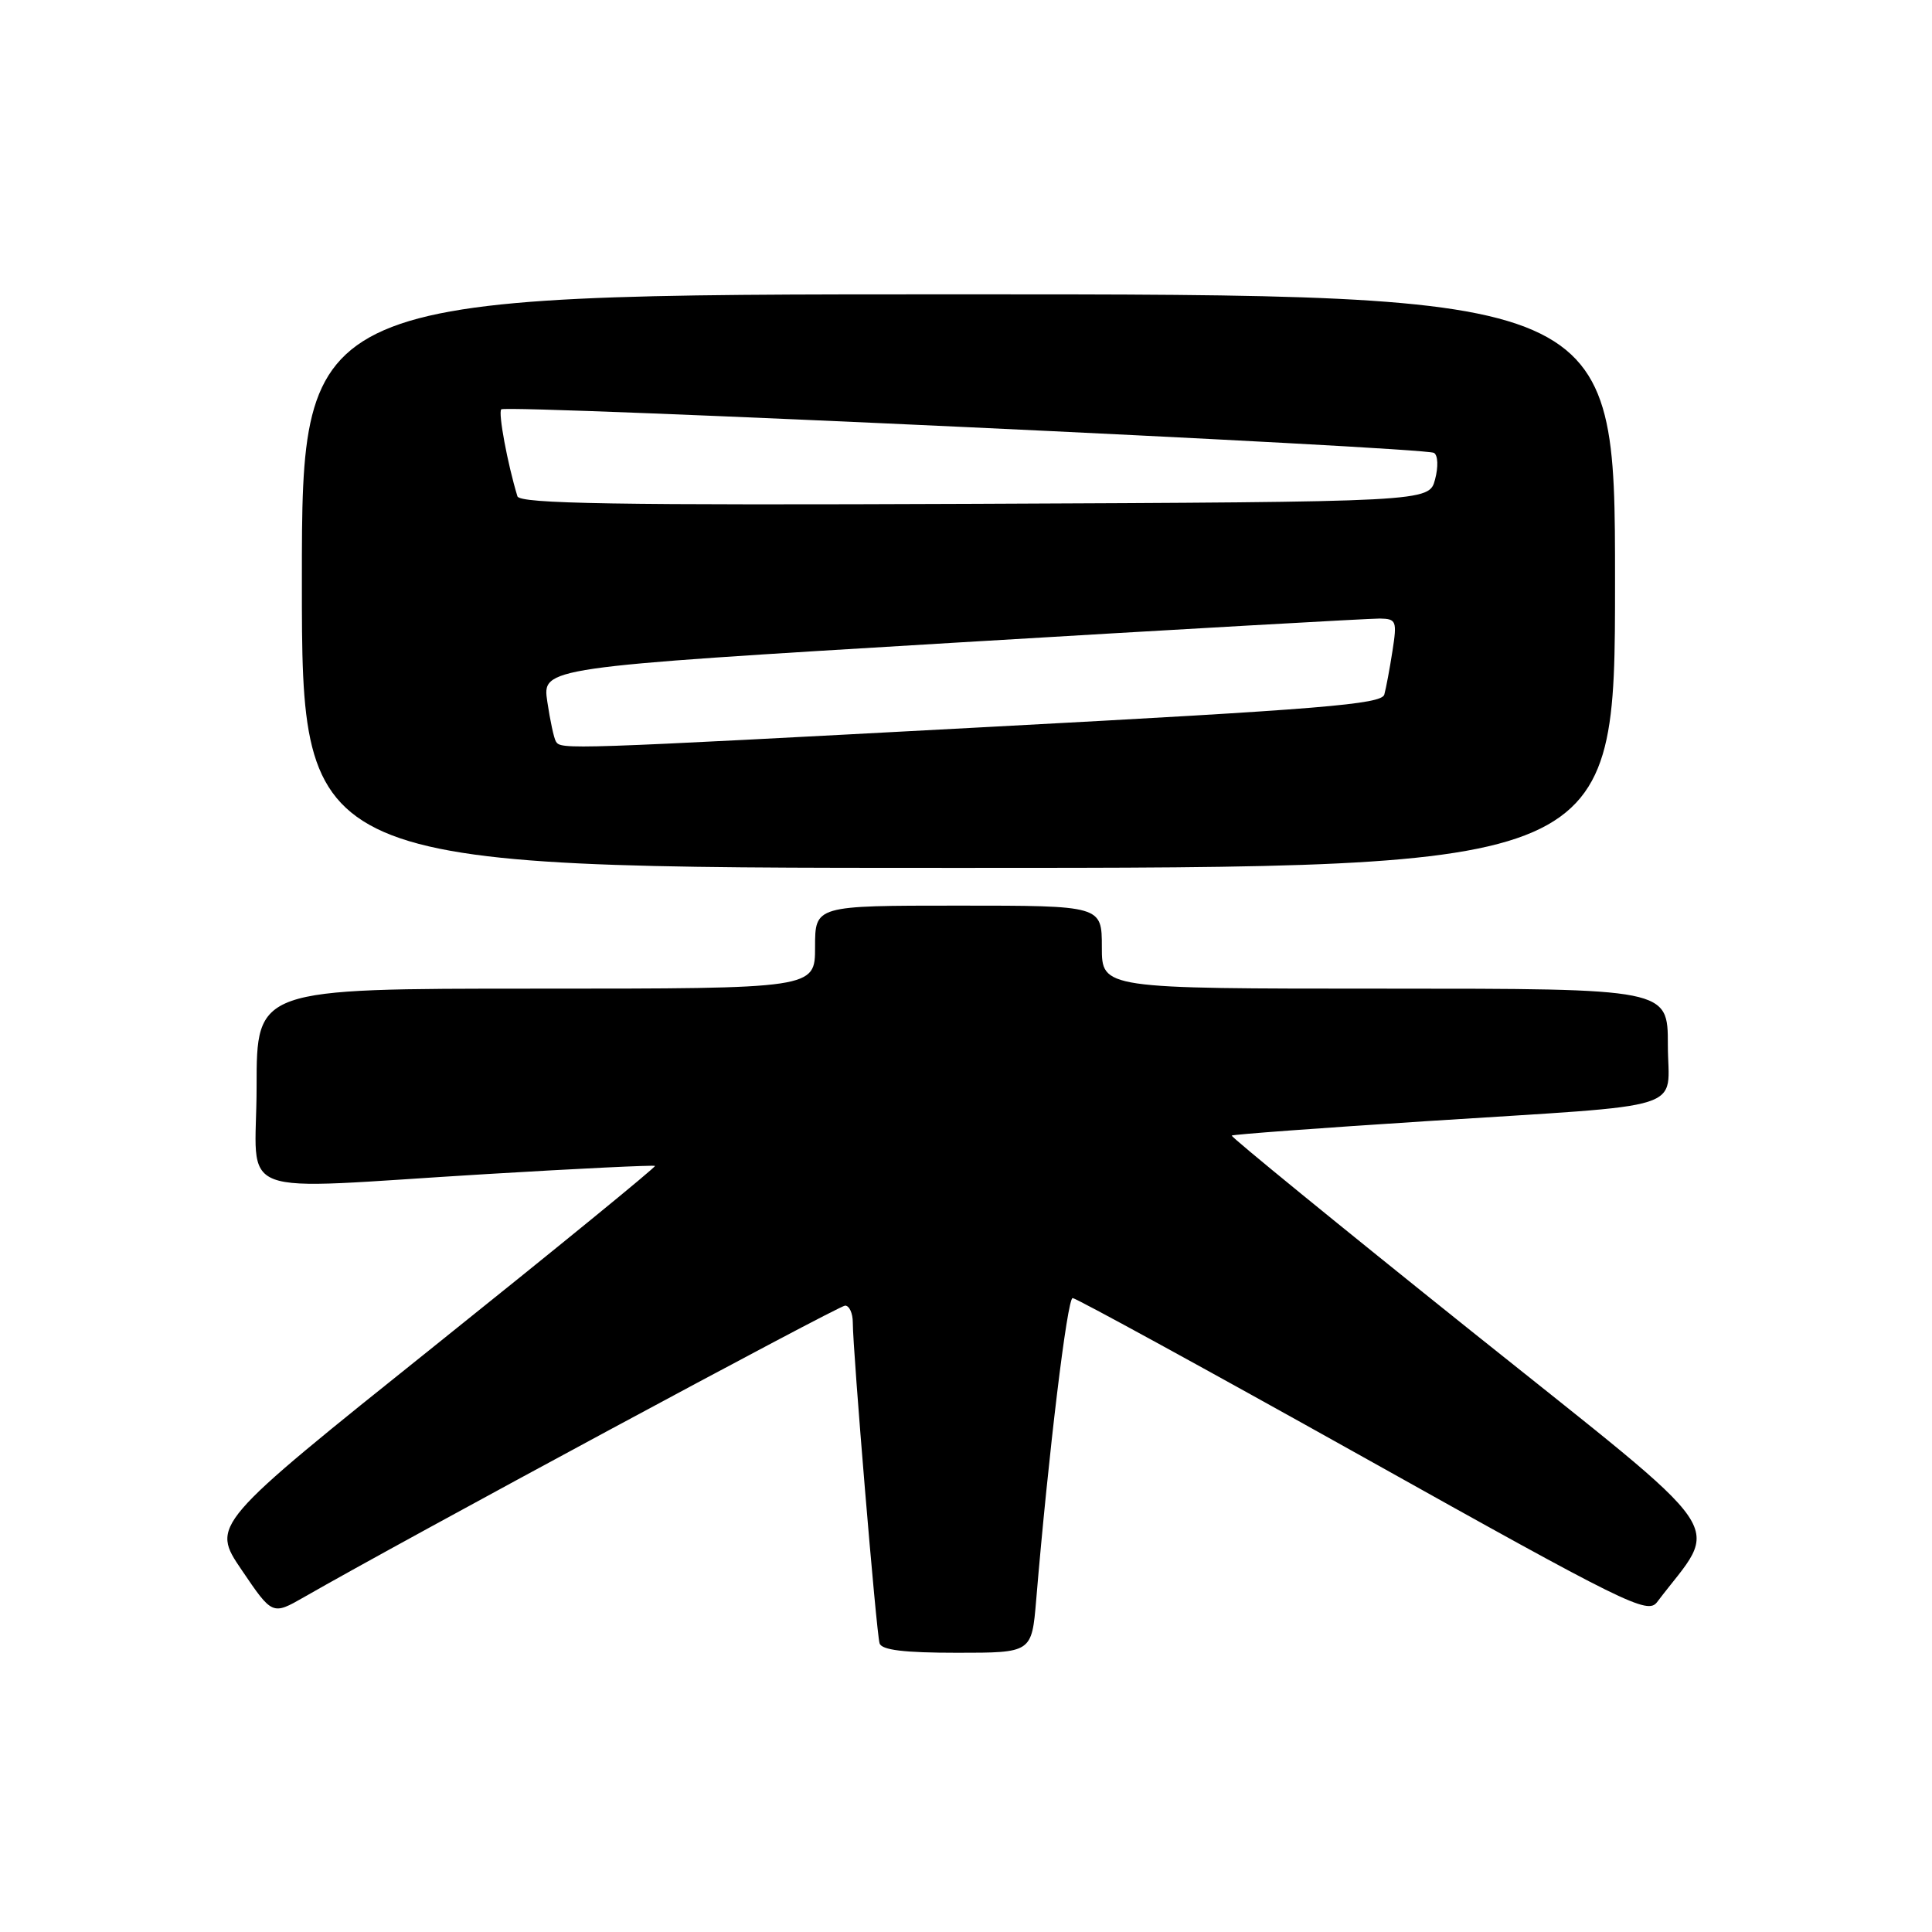 <?xml version="1.0" encoding="UTF-8" standalone="no"?>
<!DOCTYPE svg PUBLIC "-//W3C//DTD SVG 1.1//EN" "http://www.w3.org/Graphics/SVG/1.1/DTD/svg11.dtd" >
<svg xmlns="http://www.w3.org/2000/svg" xmlns:xlink="http://www.w3.org/1999/xlink" version="1.1" viewBox="0 0 256 256">
 <g >
 <path fill="currentColor"
d=" M 137.30 212.01 C 138.92 192.65 141.42 172.00 142.13 172.00 C 142.58 172.00 159.88 181.47 180.58 193.04 C 215.55 212.60 218.31 213.96 219.57 212.29 C 227.95 201.22 230.33 204.68 195.00 176.41 C 177.36 162.29 163.06 150.62 163.21 150.47 C 163.37 150.32 174.97 149.46 189.00 148.56 C 224.59 146.26 221.00 147.39 221.00 138.45 C 221.00 131.00 221.00 131.00 183.50 131.00 C 146.00 131.00 146.00 131.00 146.00 125.50 C 146.00 120.00 146.00 120.00 127.00 120.00 C 108.00 120.00 108.00 120.00 108.00 125.50 C 108.00 131.00 108.00 131.00 71.00 131.00 C 34.00 131.00 34.00 131.00 34.00 144.00 C 34.00 159.16 30.00 157.64 64.50 155.57 C 76.60 154.84 86.63 154.36 86.79 154.49 C 86.94 154.63 73.77 165.38 57.52 178.39 C 27.96 202.05 27.96 202.05 32.03 208.04 C 36.09 214.03 36.09 214.03 40.30 211.62 C 53.44 204.07 111.11 173.00 111.98 173.00 C 112.54 173.00 113.00 174.01 113.00 175.24 C 113.00 178.94 116.12 216.40 116.55 217.75 C 116.82 218.64 119.79 219.00 126.82 219.00 C 136.71 219.00 136.71 219.00 137.30 212.01 Z  M 214.00 77.00 C 214.00 39.00 214.00 39.00 127.00 39.00 C 40.00 39.00 40.00 39.00 40.00 77.00 C 40.00 115.00 40.00 115.00 127.00 115.00 C 214.00 115.00 214.00 115.00 214.00 77.00 Z  M 73.66 98.25 C 73.40 97.84 72.89 95.46 72.52 92.97 C 71.84 88.44 71.84 88.44 126.17 85.18 C 156.05 83.39 181.55 81.95 182.84 81.96 C 185.02 82.00 185.13 82.28 184.51 86.25 C 184.15 88.59 183.66 91.19 183.43 92.03 C 183.07 93.32 175.23 93.97 131.25 96.31 C 74.78 99.33 74.33 99.34 73.66 98.25 Z  M 68.56 65.76 C 67.24 61.42 65.99 54.68 66.42 54.24 C 67.09 53.58 188.79 59.25 190.01 60.01 C 190.54 60.33 190.60 61.86 190.15 63.54 C 189.36 66.50 189.36 66.50 129.15 66.76 C 81.48 66.96 68.86 66.75 68.56 65.76 Z "/>
</g>
</svg>